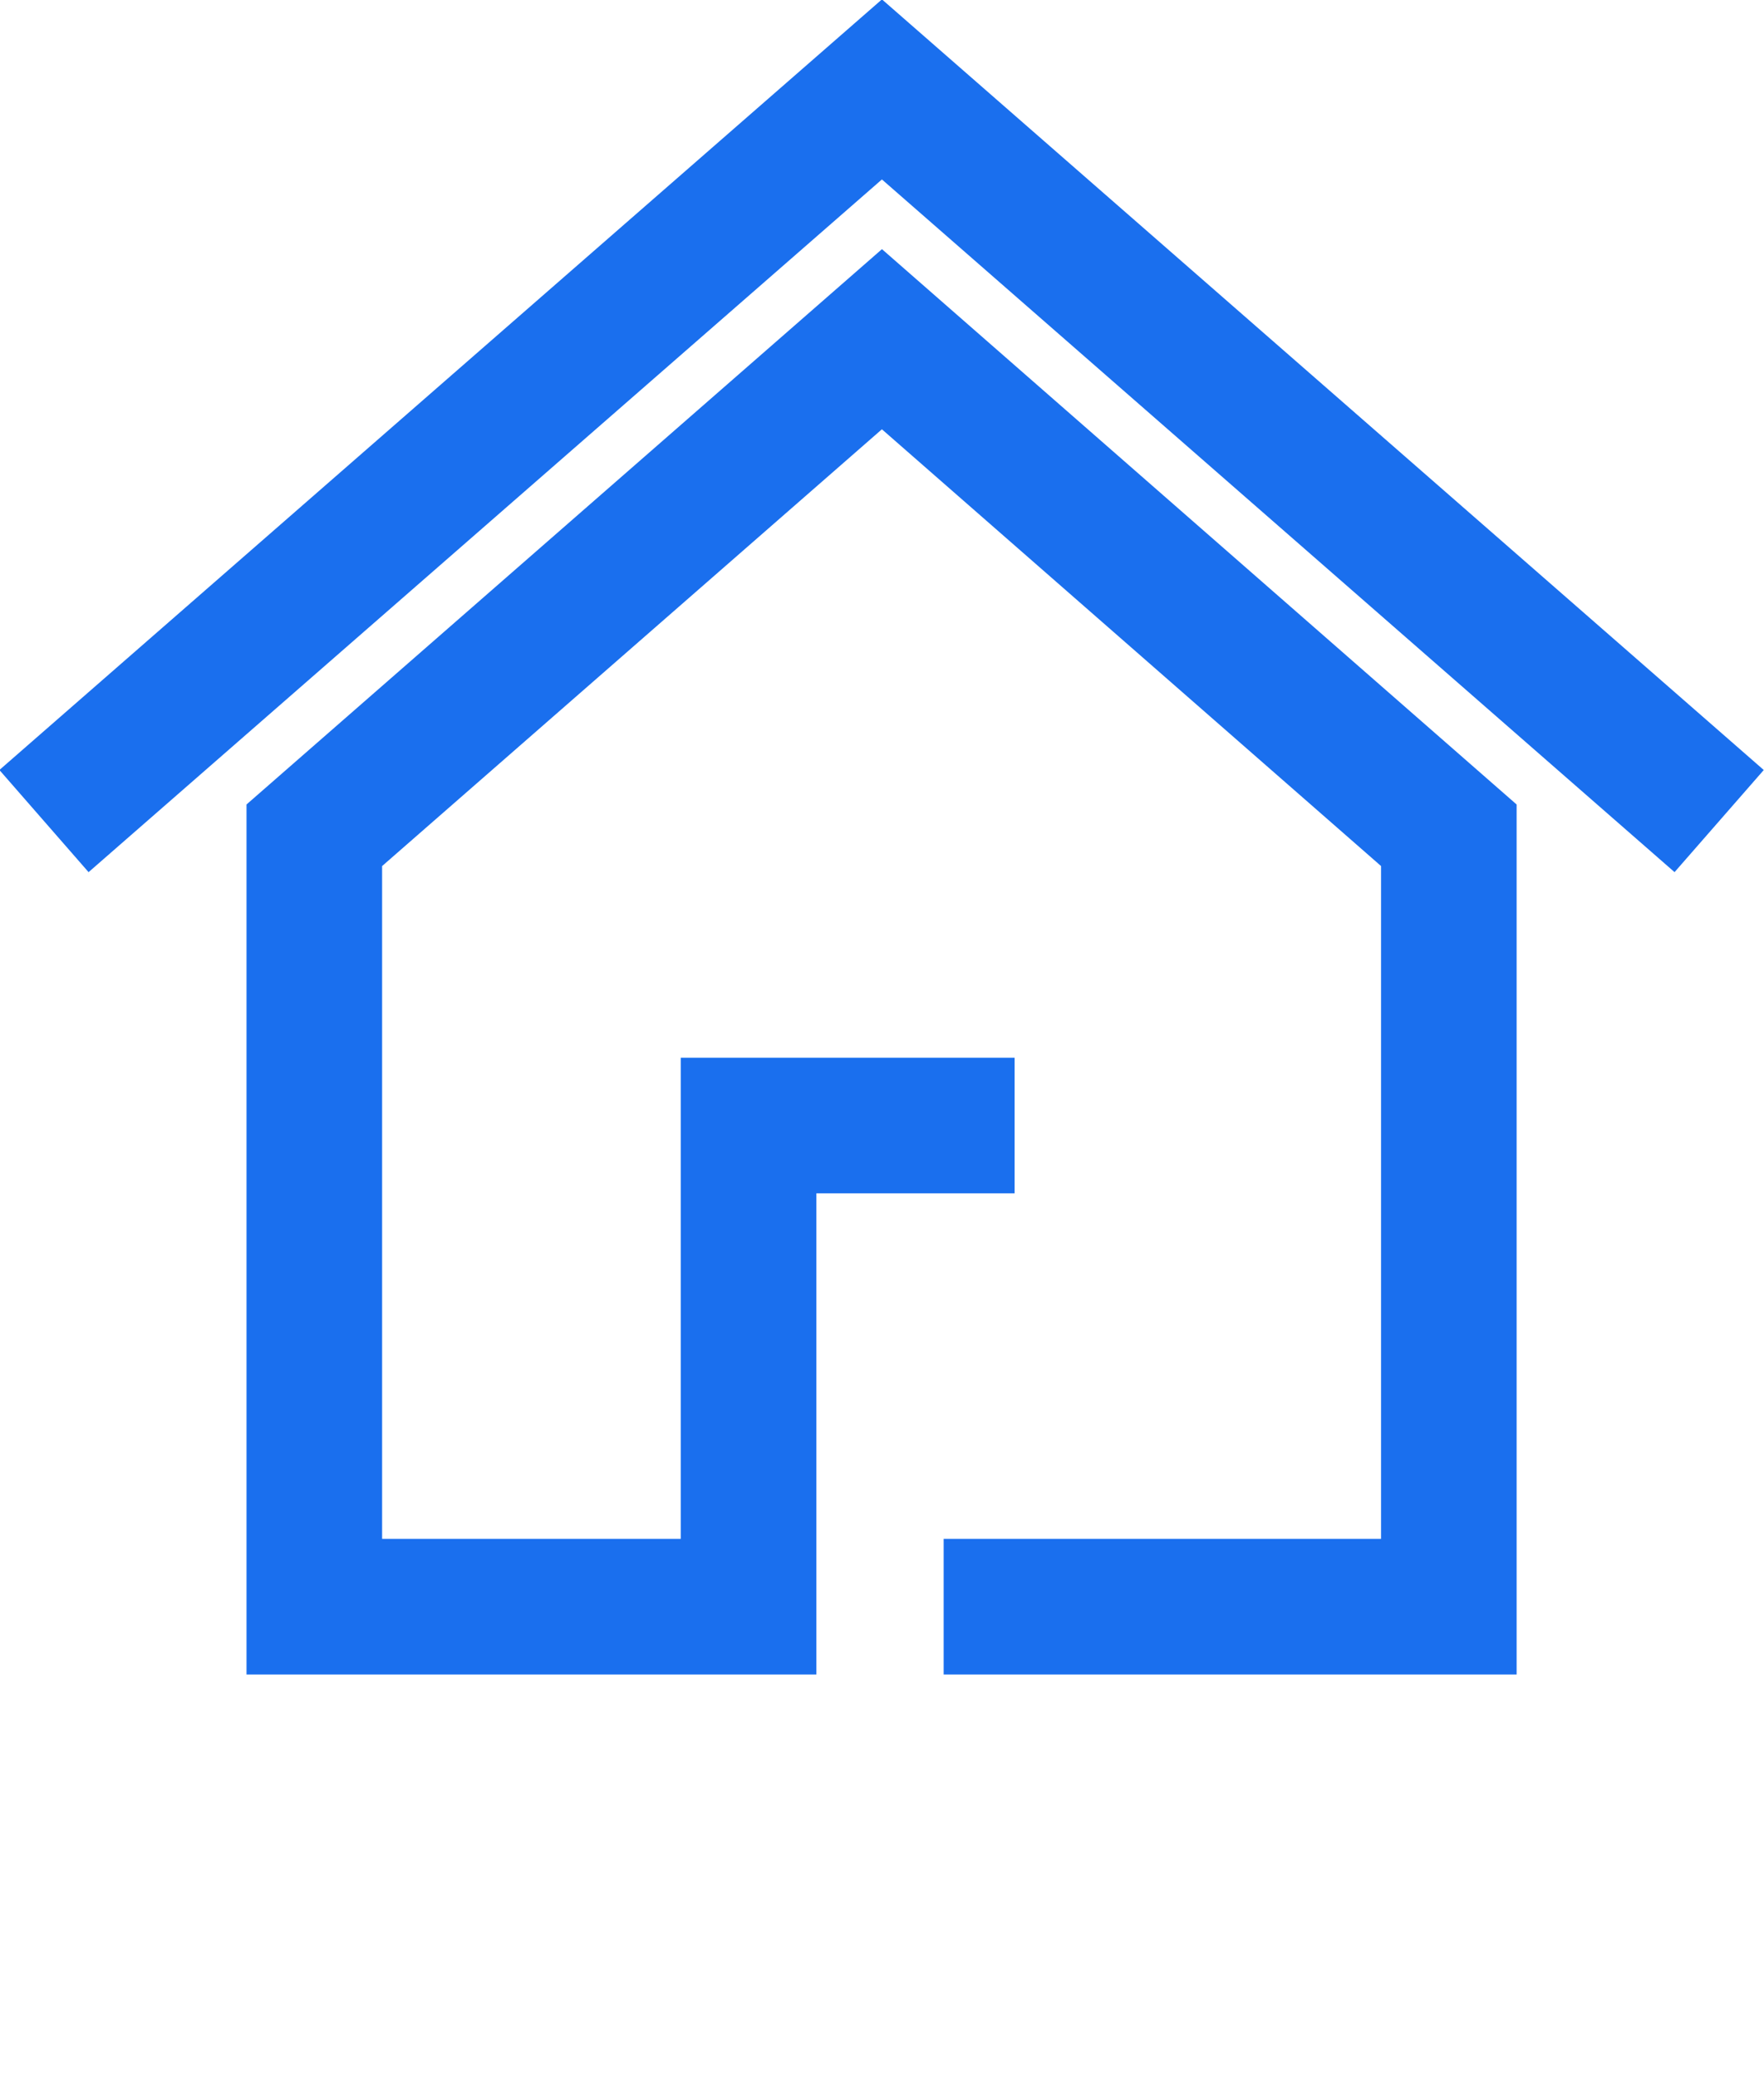 <svg width="24.862" height="29.268" viewBox="0 0 24.862 29.268" fill="none" xmlns="http://www.w3.org/2000/svg" xmlns:xlink="http://www.w3.org/1999/xlink">
	<desc>
			Created with Pixso.
	</desc>
	<defs/>
	<rect id="Home" rx="-0.5" width="22.606" height="27" transform="translate(1.128 1.768)" fill="#FFFFFF" fill-opacity="0"/>
	<path id="Vector" d="M0.62 11.57L12.43 1.26L24.23 11.57M13.3 22.64L20.42 22.64L20.42 11.77L12.43 4.78L4.43 11.77L4.43 22.64L10.55 22.64L10.55 15.86L14.3 15.86" stroke="#1A6FEE" stroke-opacity="1" stroke-width="1.911"/>
</svg>
